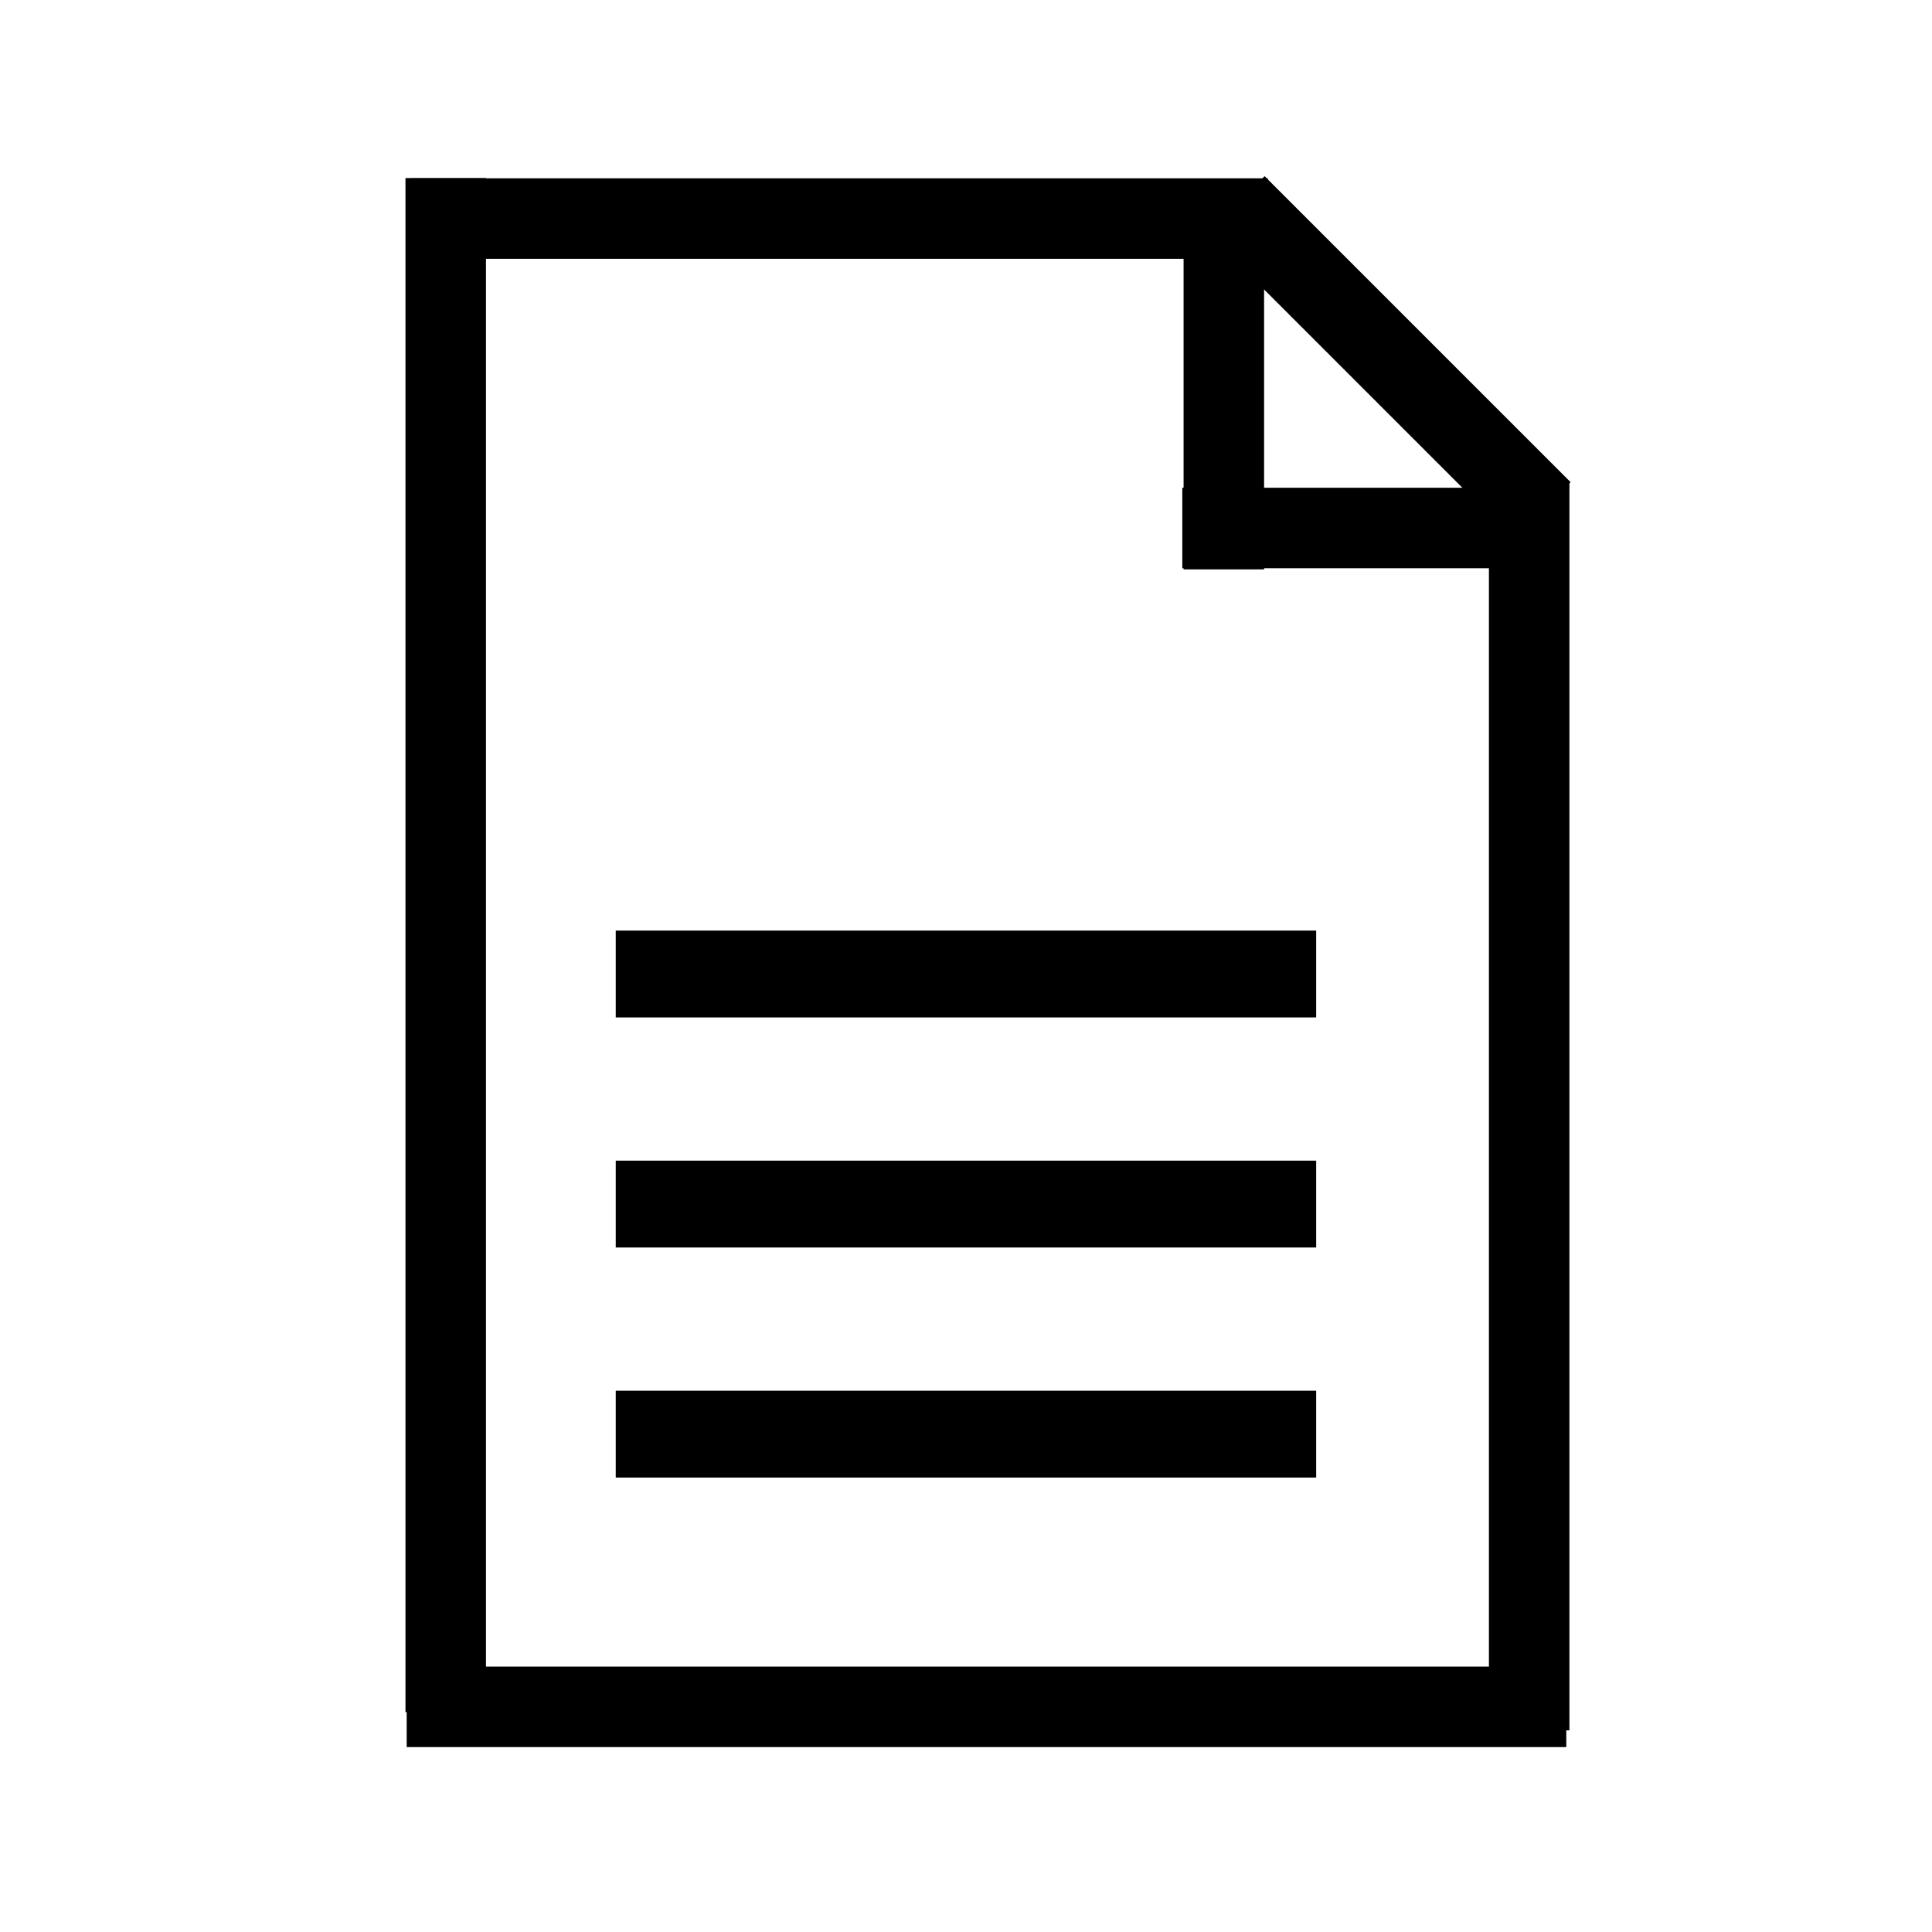<?xml version="1.0" encoding="UTF-8" standalone="no"?>
<svg
   xmlns:osb="http://www.openswatchbook.org/uri/2009/osb"
   xmlns:dc="http://purl.org/dc/elements/1.1/"
   xmlns:cc="http://creativecommons.org/ns#"
   xmlns:rdf="http://www.w3.org/1999/02/22-rdf-syntax-ns#"
   xmlns:svg="http://www.w3.org/2000/svg"
   xmlns="http://www.w3.org/2000/svg"
   xmlns:sodipodi="http://sodipodi.sourceforge.net/DTD/sodipodi-0.dtd"
   xmlns:inkscape="http://www.inkscape.org/namespaces/inkscape"
   width="24"
   height="24"
   viewBox="0 0 24 24"
   id="svg2"
   version="1.1"
   inkscape:version="0.91 r13725"
   sodipodi:docname="docIcon.svg">
  <defs
     id="defs14">
    <linearGradient
       id="linearGradient4282"
       osb:paint="solid">
      <stop
         style="stop-color:#b7b7c8;stop-opacity:1;"
         offset="0"
         id="stop4284" />
    </linearGradient>
  </defs>
  <sodipodi:namedview
     pagecolor="#ffffff"
     bordercolor="#666666"
     borderopacity="1"
     objecttolerance="10"
     gridtolerance="10"
     guidetolerance="10"
     inkscape:pageopacity="0"
     inkscape:pageshadow="2"
     inkscape:window-width="1920"
     inkscape:window-height="1056"
     id="namedview12"
     showgrid="false"
     inkscape:zoom="13.906433"
     inkscape:cx="-11.287066"
     inkscape:cy="1.5699642"
     inkscape:window-x="0"
     inkscape:window-y="24"
     inkscape:window-maximized="1"
     inkscape:current-layer="svg2" />
  <path
     d="M 4.9,21 4.9,3 19,3 19,21 4.9,21 Z M 21,21 21,3 C 21,1.9 20.1,1 19,1 L 5,1 C 3.9,1 3,1.9 3,3 l 0,18 c 0,1.1 0.9,2 2,2 l 14,0 c 1.1,0 2,-0.9 2,-2 z"
     id="path6"
     inkscape:connector-curvature="0"
     style="fill:none" />
  <path
     d="M 24,0 24,24 0,24 0,0 Z"
     id="path10"
     inkscape:connector-curvature="0"
     style="fill:none" />
  <rect
     style="fill:#000000;fill-opacity:1;stroke:none;stroke-opacity:1"
     id="rect4295"
     width="8.701"
     height="1.079"
     x="7.649"
     y="11.56"
     ry="0" />
  <rect
     style="fill:#000000;fill-opacity:1;stroke:none;stroke-opacity:1"
     id="rect4295-3"
     width="8.701"
     height="1.079"
     x="7.649"
     y="14.418"
     ry="0" />
  <rect
     style="fill:#000000;fill-opacity:1;stroke:none;stroke-opacity:1"
     id="rect4295-5"
     width="8.701"
     height="1.079"
     x="7.649"
     y="17.276"
     ry="0" />
  <path
     style="fill:none;fill-rule:evenodd;stroke:#000000;stroke-width:1px;stroke-linecap:butt;stroke-linejoin:miter;stroke-opacity:1"
     d="m 5.537,2.212 0,19.056"
     id="path4371"
     inkscape:connector-curvature="0" />
  <path
     style="fill:none;fill-rule:evenodd;stroke:#000000;stroke-width:1;stroke-linecap:butt;stroke-linejoin:miter;stroke-miterlimit:4;stroke-dasharray:none;stroke-opacity:1"
     d="m 5.106,2.715 10.643,0"
     id="path4373"
     inkscape:connector-curvature="0" />
  <path
     style="fill:none;fill-rule:evenodd;stroke:#000000;stroke-width:1;stroke-linecap:butt;stroke-linejoin:miter;stroke-opacity:1;stroke-miterlimit:4;stroke-dasharray:none"
     d="m 18.996,21.495 0,-15.518"
     id="path4375"
     inkscape:connector-curvature="0" />
  <path
     style="fill:none;fill-rule:evenodd;stroke:#000000;stroke-width:1px;stroke-linecap:butt;stroke-linejoin:miter;stroke-opacity:1"
     d="M 15.356,2.542 19.157,6.343"
     id="path4377"
     inkscape:connector-curvature="0" />
  <path
     style="fill:none;fill-rule:evenodd;stroke:#000000;stroke-width:1;stroke-linecap:butt;stroke-linejoin:miter;stroke-miterlimit:4;stroke-dasharray:none;stroke-opacity:1"
     d="m 5.052,21.203 14.405,0"
     id="path4373-6"
     inkscape:connector-curvature="0" />
  <path
     style="fill:none;fill-rule:evenodd;stroke:#000000;stroke-width:1;stroke-linecap:butt;stroke-linejoin:miter;stroke-miterlimit:4;stroke-dasharray:none;stroke-opacity:1"
     d="m 14.687,6.559 4.465,0"
     id="path4373-2"
     inkscape:connector-curvature="0" />
  <path
     style="fill:none;fill-rule:evenodd;stroke:#000000;stroke-width:1;stroke-linecap:butt;stroke-linejoin:miter;stroke-miterlimit:4;stroke-dasharray:none;stroke-opacity:1"
     d="m 15.203,7.073 0,-4.357"
     id="path4375-9"
     inkscape:connector-curvature="0" />
</svg>
